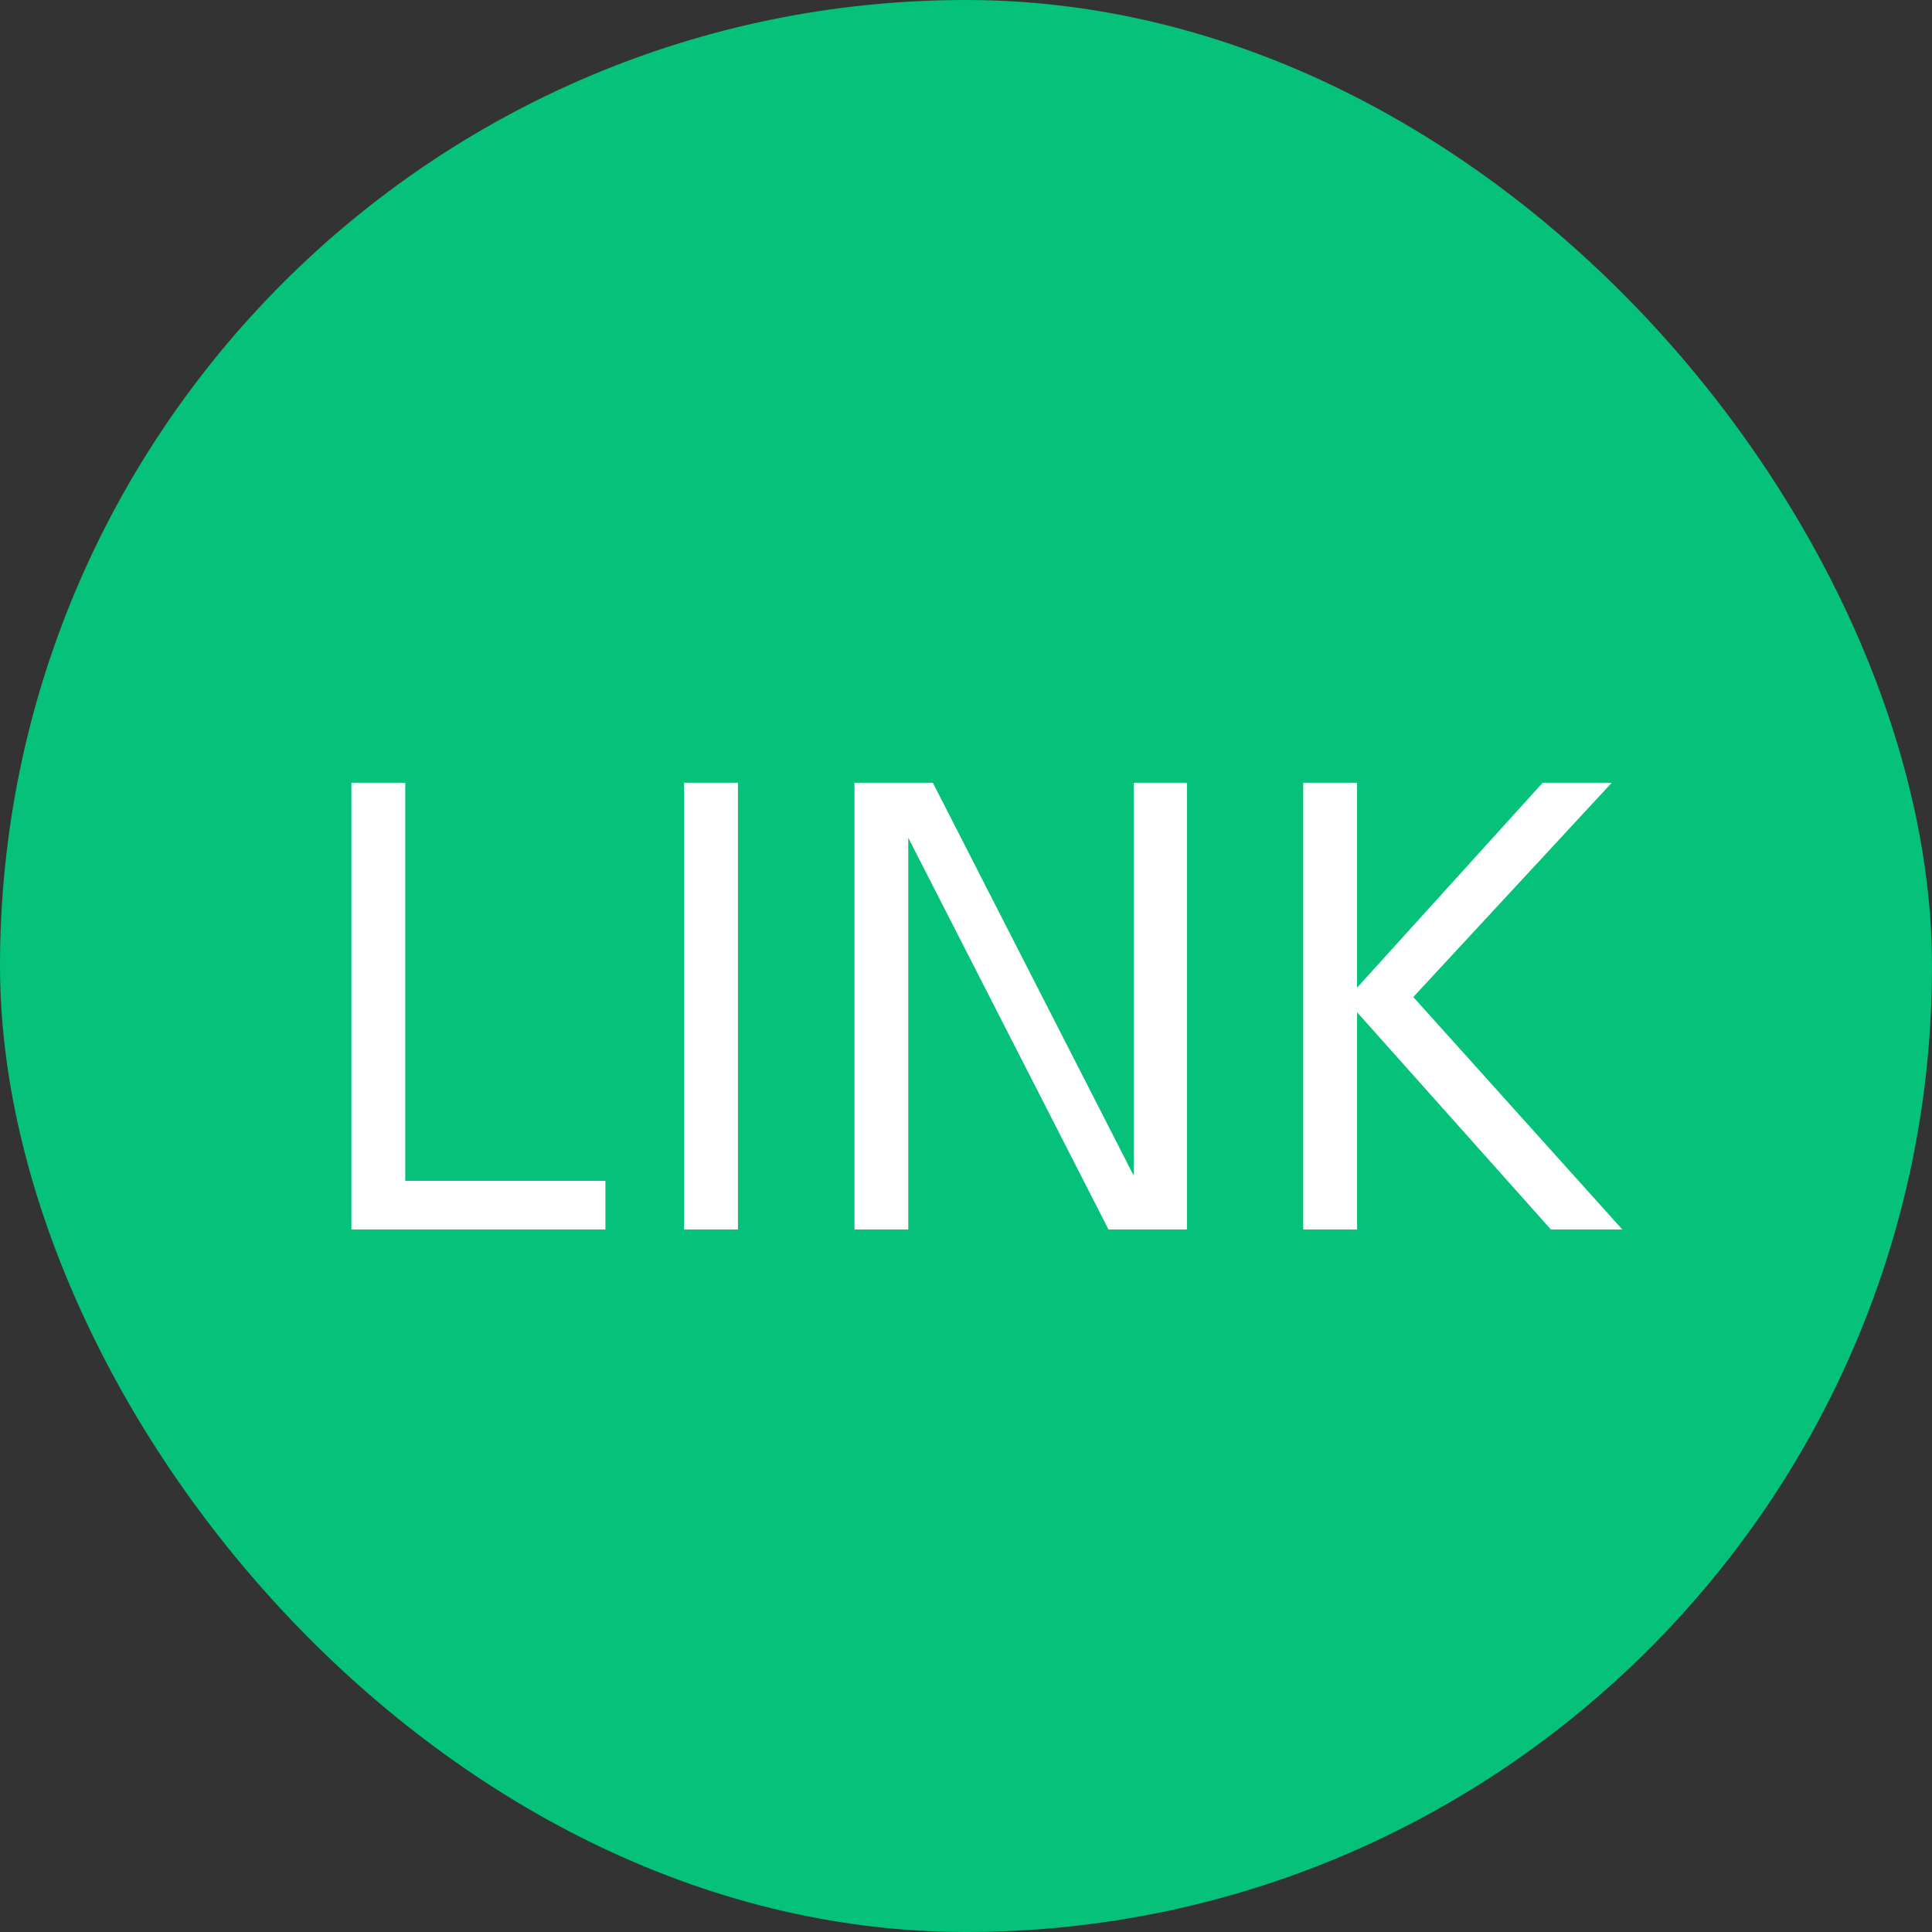<svg width="33" height="33" viewBox="0 0 33 33" fill="none" xmlns="http://www.w3.org/2000/svg">
<rect x="0" y="0" width="33" height="33" fill="#333333" stroke="none"/>
<rect width="33" height="33" rx="16.5" fill="#05C179"/>
<path d="M10.341 21H6.002V13.37H6.922V20.17H10.341V21ZM12.605 21H11.685V13.37H12.605V21ZM15.514 21H14.595V13.37H15.934L19.364 20.08V13.37H20.274V21H18.934L15.514 14.31V21ZM23.18 21H22.26V13.37H23.18V16.87L26.35 13.37H27.53L24.14 17.03L27.71 21H26.49L23.18 17.29V21Z" fill="white"/>
</svg>
